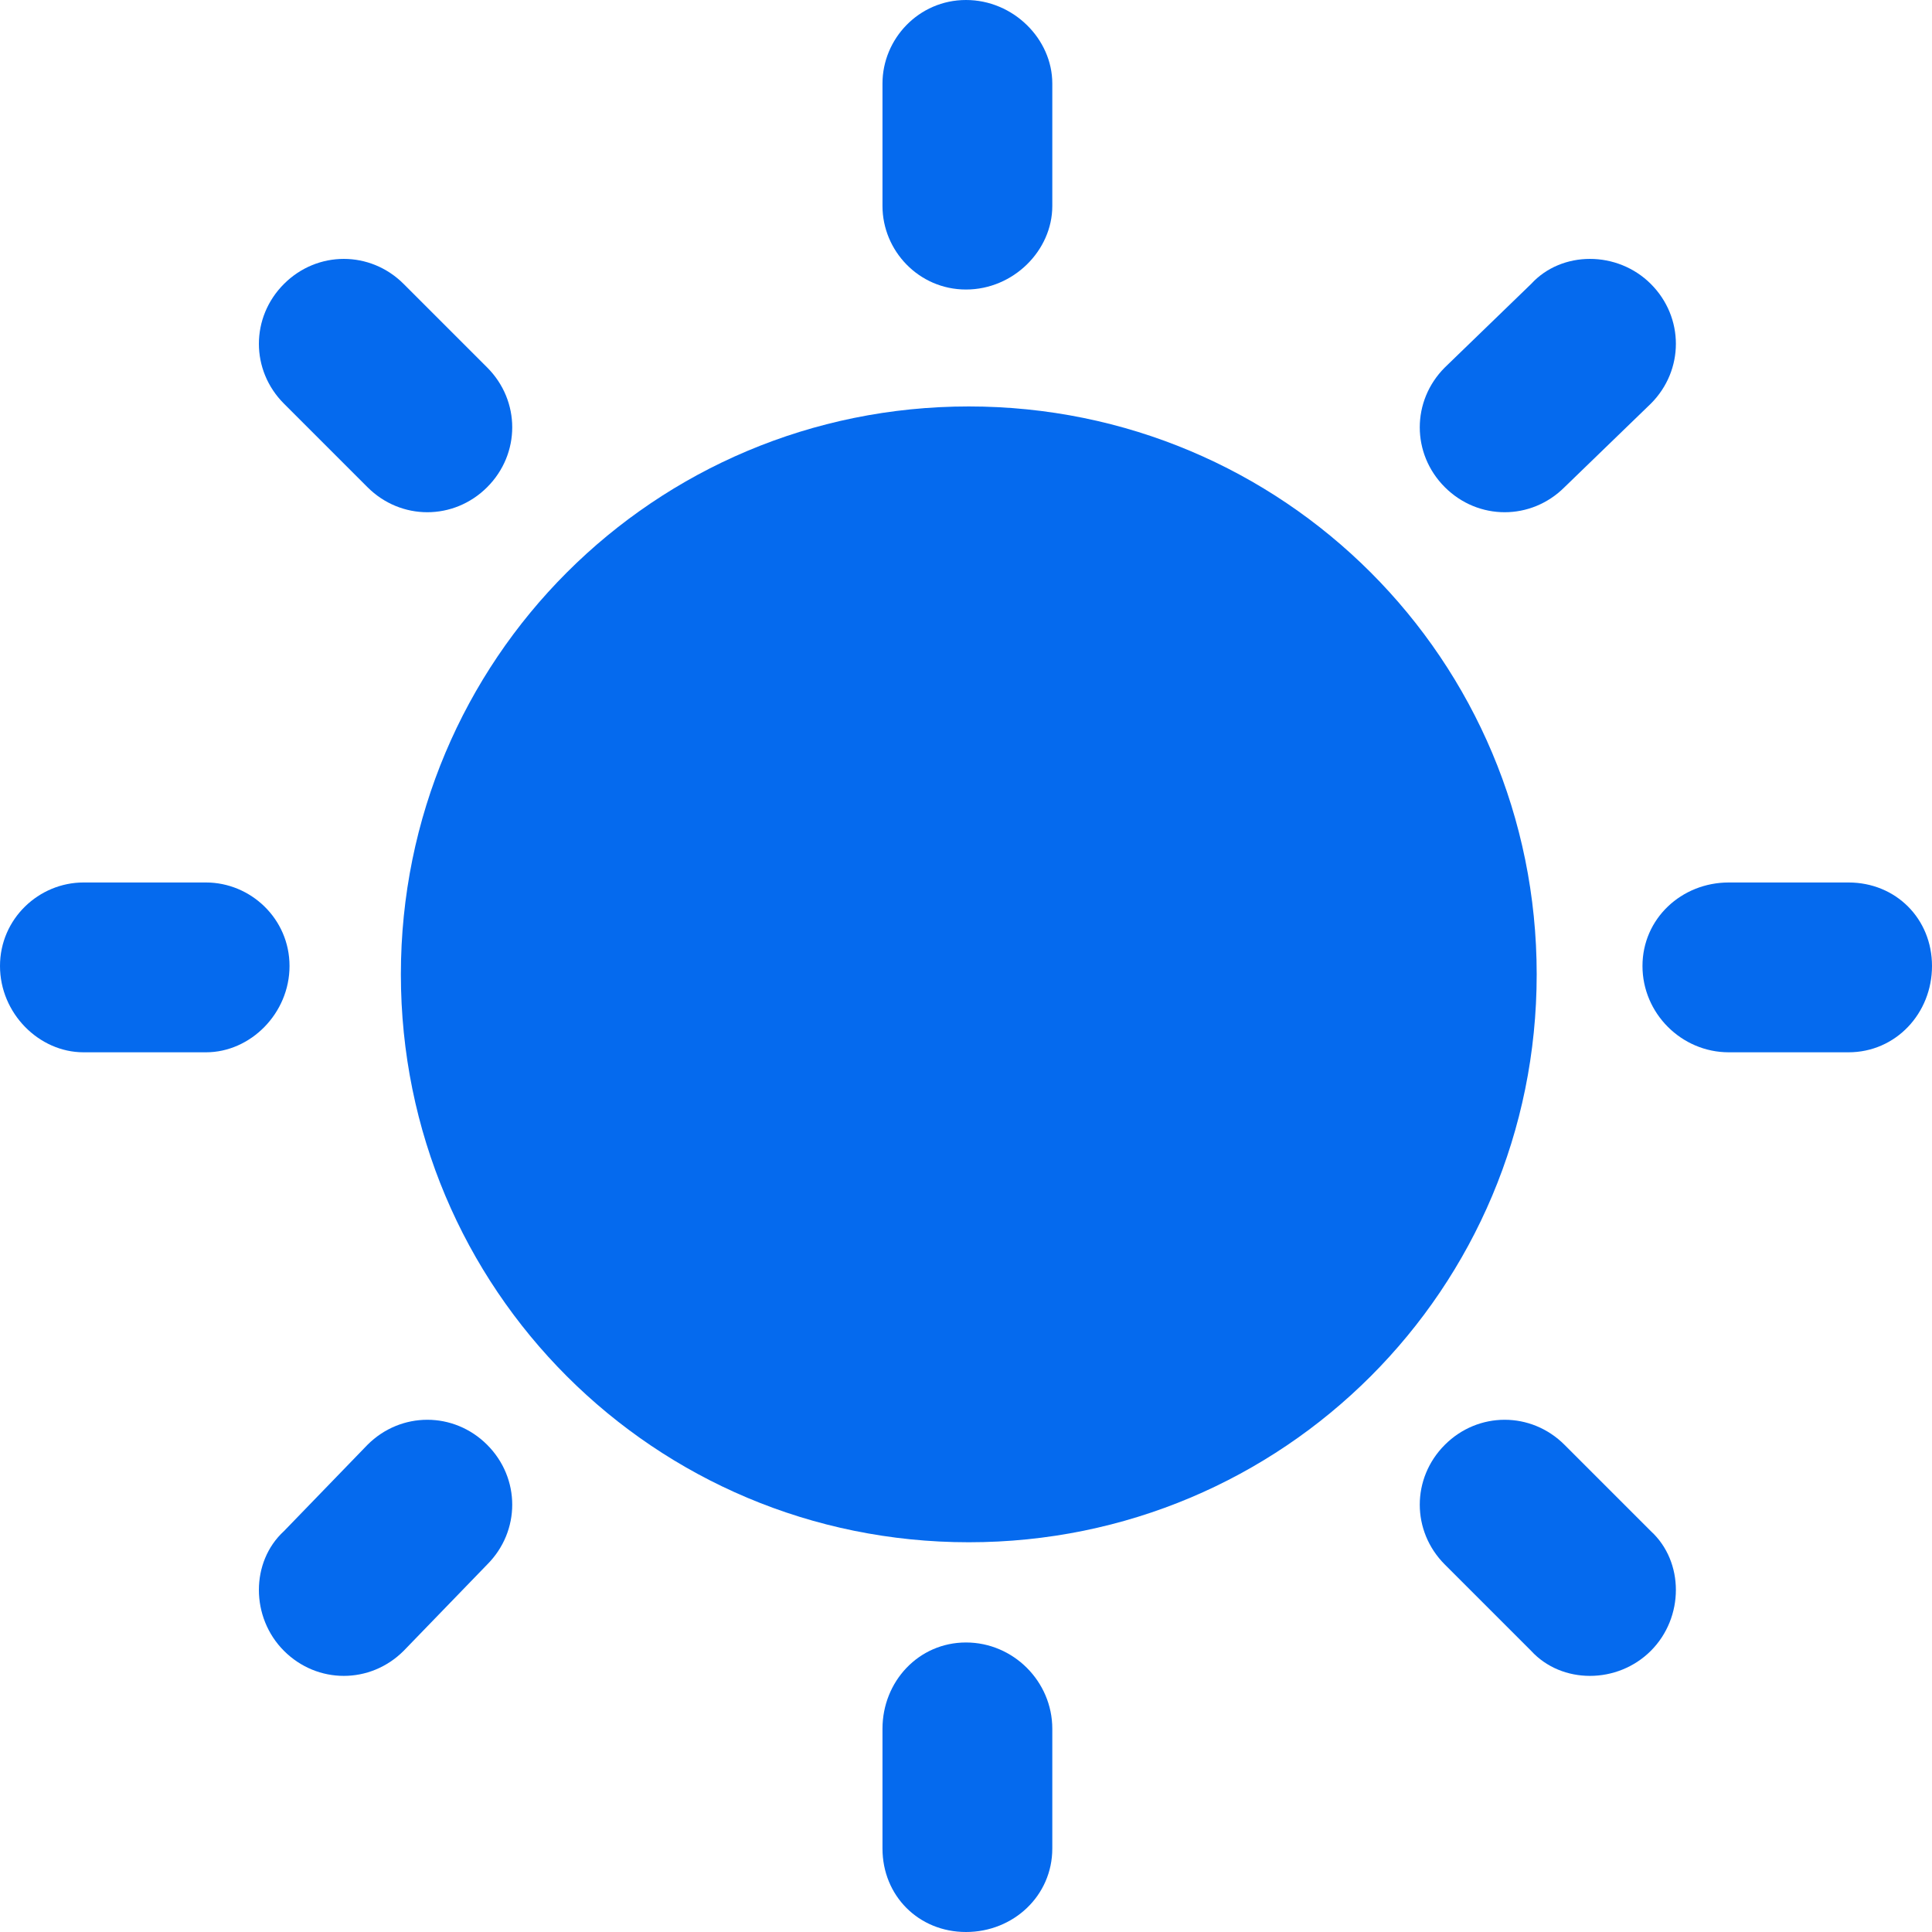 <?xml version="1.0" encoding="UTF-8"?>
<!DOCTYPE svg PUBLIC "-//W3C//DTD SVG 1.1//EN" "http://www.w3.org/Graphics/SVG/1.1/DTD/svg11.dtd">
<!-- Creator: CorelDRAW X7 -->
<svg xmlns="http://www.w3.org/2000/svg" xml:space="preserve" width="0.694in" height="0.694in" version="1.1" style="shape-rendering:geometricPrecision; text-rendering:geometricPrecision; image-rendering:optimizeQuality; fill-rule:evenodd; clip-rule:evenodd"
viewBox="0 0 694 694"
 xmlns:xlink="http://www.w3.org/1999/xlink">
 <defs>
  <style type="text/css">
   <![CDATA[
    .fil0 {fill:#056AEE}
   ]]>
  </style>
 </defs>
 <g id="Layer_x0020_1">
  <path class="fil0" d="M145 102l30 30c12,12 12,31 0,43l0 0c-12,12 -31,12 -43,0l-30 -30c-12,-12 -12,-31 0,-43l0 0c12,-12 31,-12 43,0z"/>
  <path class="fil0" d="M562 519l31 31c12,11 12,31 0,43l0 0c-12,12 -32,12 -43,0l-31 -31c-12,-12 -12,-31 0,-43l0 0c12,-12 31,-12 43,0z"/>
  <path class="fil0" d="M317 664l0 -43c0,-17 13,-31 30,-31l0 0c17,0 31,14 31,31l0 43c0,17 -14,30 -31,30l0 0c-17,0 -30,-13 -30,-30z"/>
  <path class="fil0" d="M317 74l0 -44c0,-16 13,-30 30,-30l0 0c17,0 31,14 31,30l0 44c0,16 -14,30 -31,30l0 0c-17,0 -30,-14 -30,-30z"/>
  <path class="fil0" d="M102 550l30 -31c12,-12 31,-12 43,0l0 0c12,12 12,31 0,43l-30 31c-12,12 -31,12 -43,0l0 0c-12,-12 -12,-32 0,-43z"/>
  <path class="fil0" d="M519 132l31 -30c11,-12 31,-12 43,0l0 0c12,12 12,31 0,43l-31 30c-12,12 -31,12 -43,0l0 0c-12,-12 -12,-31 0,-43z"/>
  <path class="fil0" d="M30 317l44 0c16,0 30,13 30,30l0 0c0,17 -14,31 -30,31l-44 0c-16,0 -30,-14 -30,-31l0 0c0,-17 14,-30 30,-30z"/>
  <path class="fil0" d="M621 317l43 0c17,0 30,13 30,30l0 0c0,17 -13,31 -30,31l-43 0c-17,0 -31,-14 -31,-31l0 0c0,-17 14,-30 31,-30z"/>
  <path class="fil0" d="M348 146c113,0 204,91 204,204 0,113 -91,204 -204,204 -113,0 -204,-91 -204,-204 0,-113 91,-204 204,-204z"/>
 </g>
</svg>
